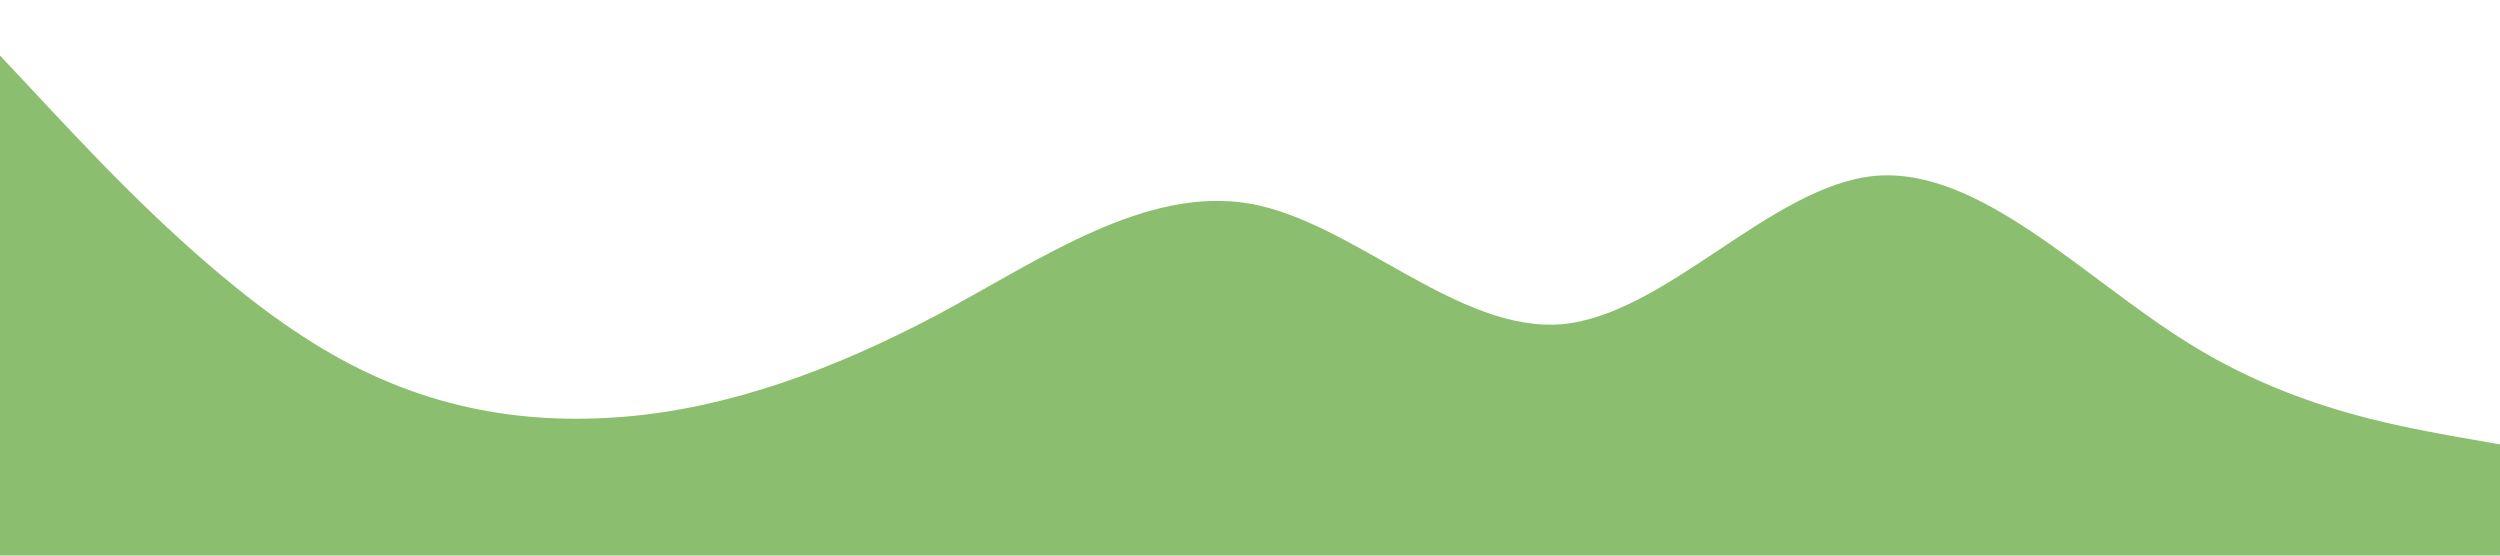 <?xml version="1.0" standalone="no"?><svg xmlns="http://www.w3.org/2000/svg" viewBox="0 0 1440 320"><path fill="#8cbe6f" fill-opacity="1" d="M0,32L30,64C60,96,120,160,180,197.3C240,235,300,245,360,240C420,235,480,213,540,181.3C600,149,660,107,720,117.3C780,128,840,192,900,186.7C960,181,1020,107,1080,101.3C1140,96,1200,160,1260,197.3C1320,235,1380,245,1410,250.7L1440,256L1440,320L1410,320C1380,320,1320,320,1260,320C1200,320,1140,320,1080,320C1020,320,960,320,900,320C840,320,780,320,720,320C660,320,600,320,540,320C480,320,420,320,360,320C300,320,240,320,180,320C120,320,60,320,30,320L0,320Z"></path></svg>